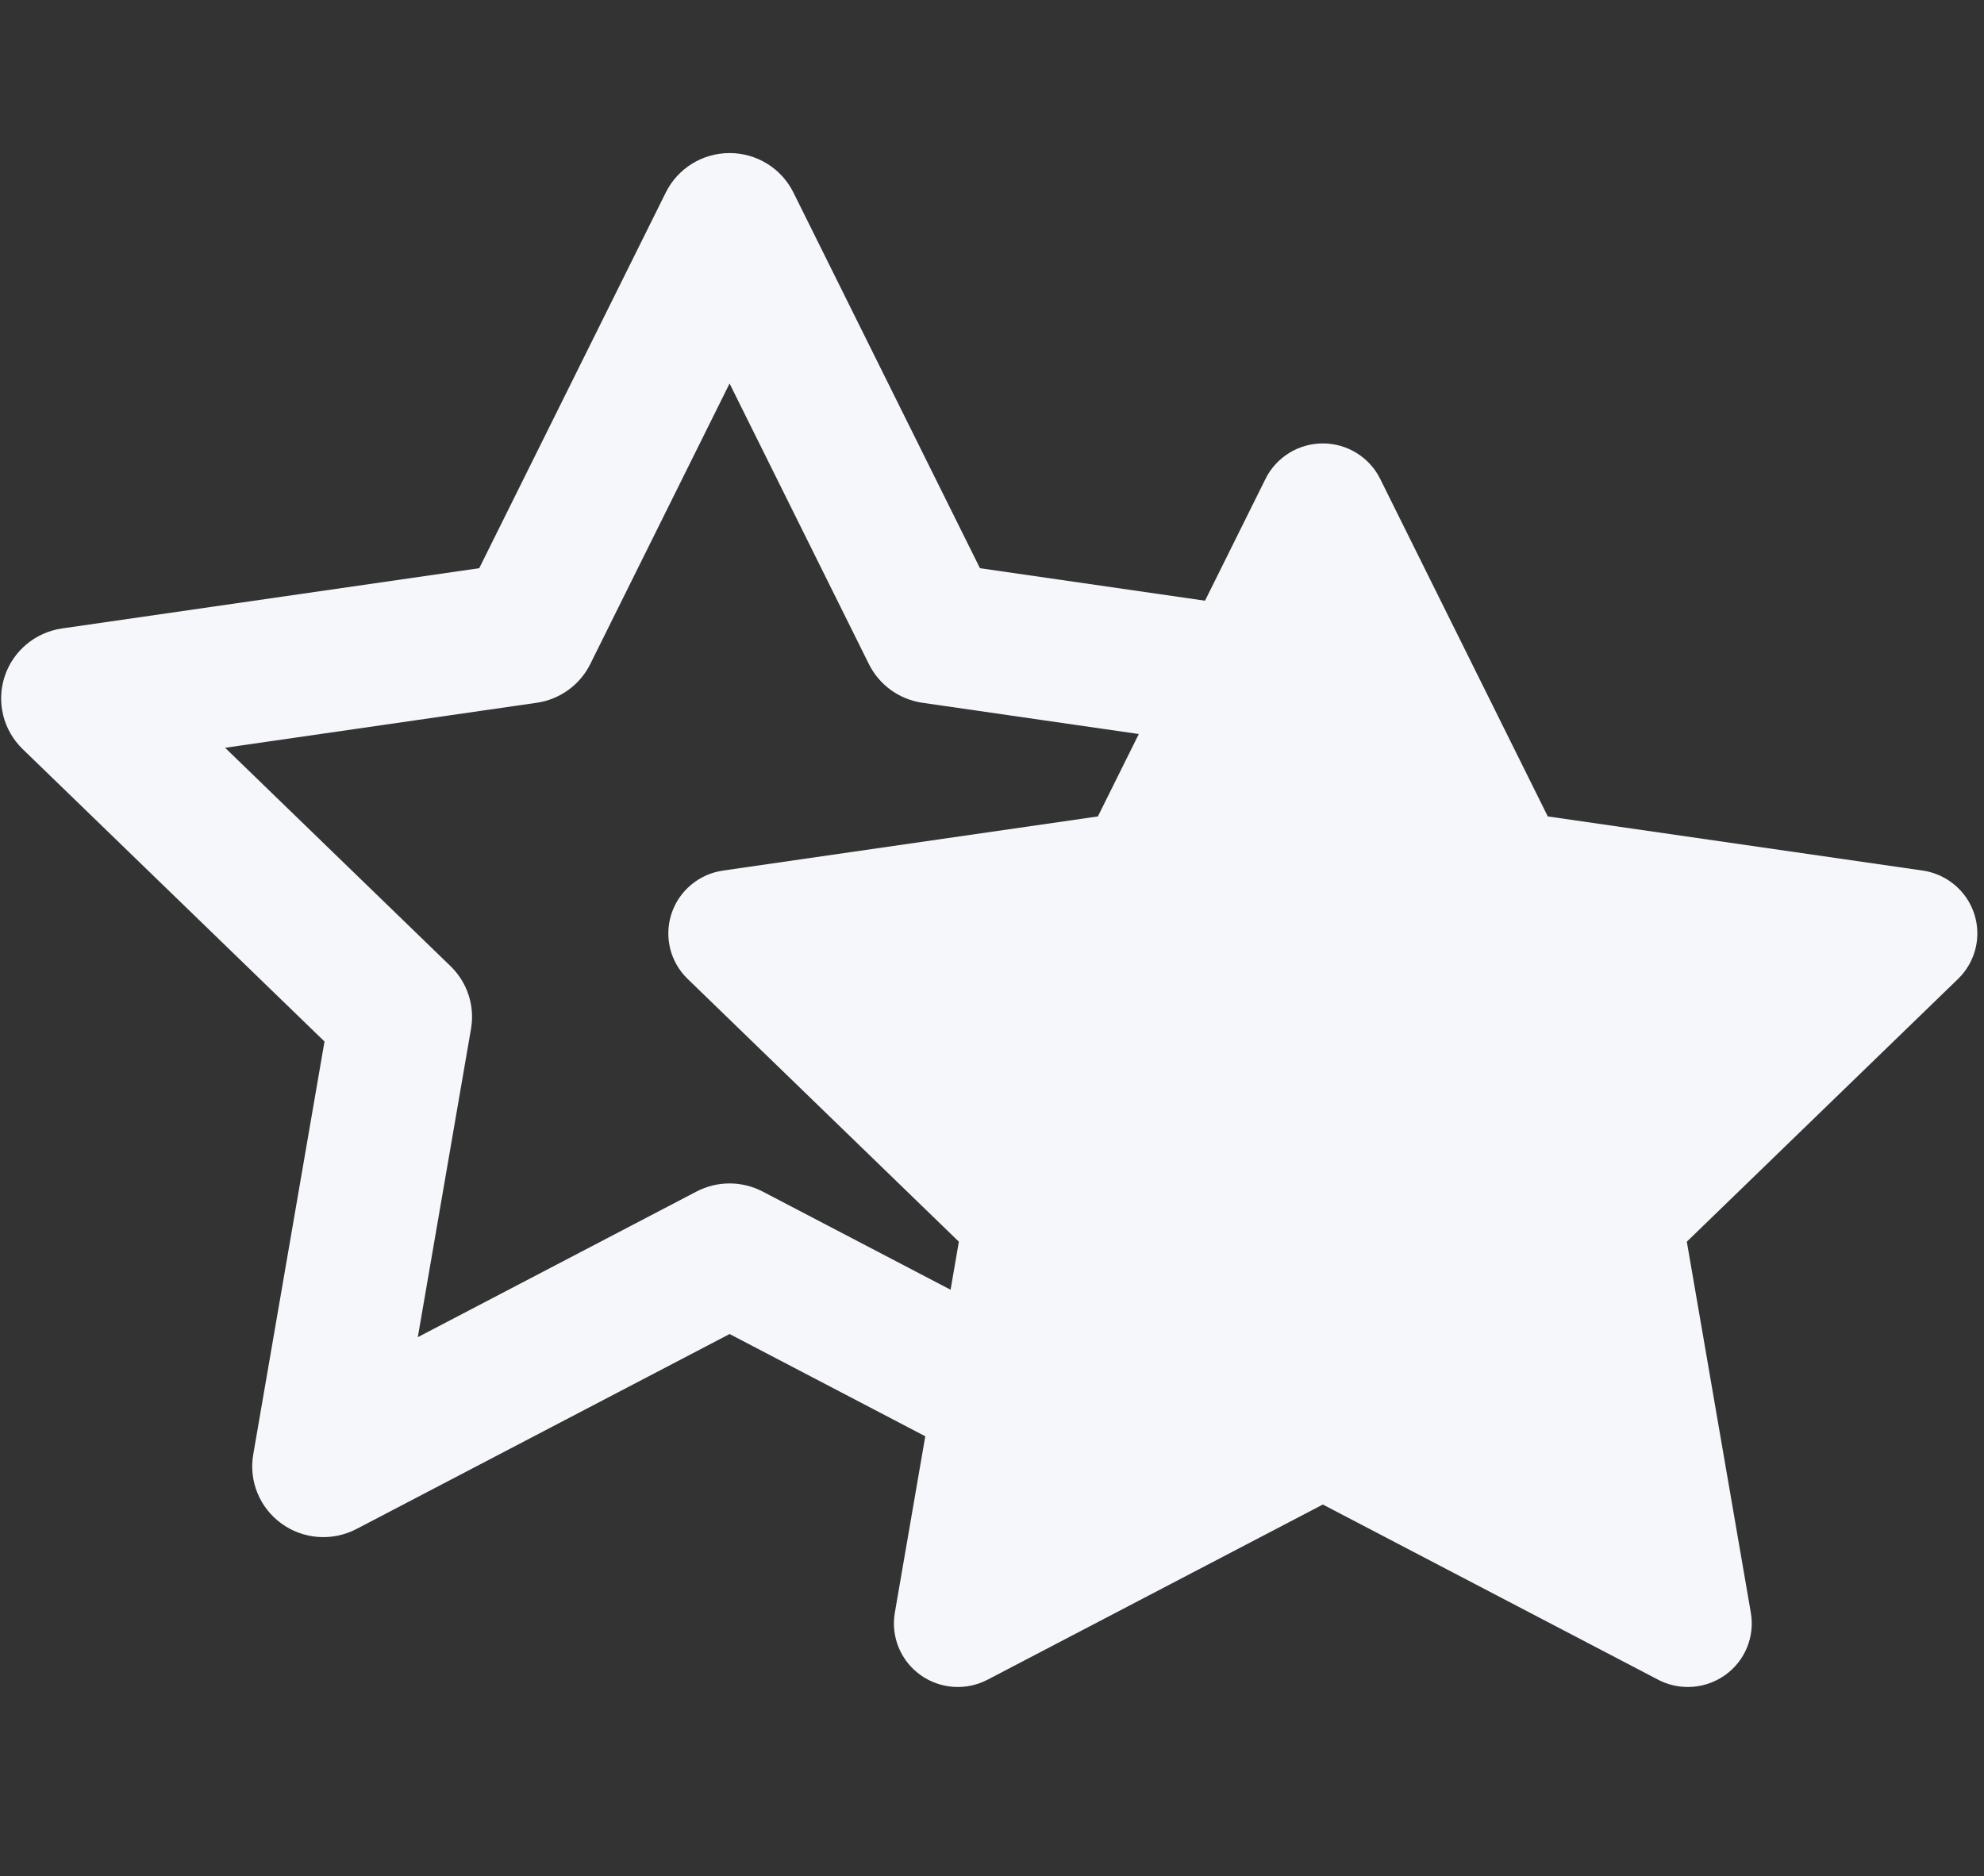 <svg width="424" height="401" viewBox="0 0 424 401" fill="none" xmlns="http://www.w3.org/2000/svg">
<rect x="0" y="0" width="424" height="401" fill="#333333" stroke="none"/>
<path fill-rule="evenodd" clip-rule="evenodd" d="M360.709 360.542C358.534 360.542 356.352 360.025 354.354 358.981L282.703 321.543L211.054 358.981C206.451 361.386 200.874 360.984 196.669 357.947C192.462 354.91 190.355 349.763 191.234 344.668L204.918 265.37L146.953 209.211C143.23 205.604 141.889 200.209 143.496 195.294C145.102 190.378 149.378 186.797 154.523 186.053L234.63 174.484L270.455 102.335C272.757 97.701 277.505 94.767 282.703 94.767C287.903 94.767 292.652 97.701 294.954 102.336L330.777 174.484L410.883 186.054C416.029 186.797 420.304 190.379 421.912 195.294C423.518 200.209 422.179 205.605 418.455 209.212L360.49 265.371L374.172 344.67C375.053 349.763 372.945 354.91 368.74 357.947C366.358 359.666 363.542 360.542 360.709 360.542Z" fill="#F5F7FA"/>
<path fill-rule="evenodd" clip-rule="evenodd" d="M242.738 328.511C240.319 328.511 237.89 327.936 235.665 326.775L155.922 285.105L76.178 326.775C71.055 329.45 64.848 329.005 60.168 325.624C55.486 322.242 53.141 316.512 54.119 310.846L69.349 222.588L4.835 160.084C0.691 156.07 -0.8 150.065 0.988 144.595C2.776 139.124 7.535 135.138 13.261 134.31L102.417 121.434L142.289 41.135C144.85 35.977 150.135 32.712 155.923 32.712C161.71 32.712 166.994 35.977 169.555 41.136L209.427 121.434L298.583 134.311C304.31 135.138 309.069 139.125 310.857 144.595C312.643 150.065 311.154 156.07 307.009 160.085L242.495 222.588L257.725 310.846C258.702 316.515 256.358 322.244 251.677 325.624C249.028 327.537 245.892 328.511 242.738 328.511ZM155.916 252.921C158.346 252.921 160.776 253.499 162.991 254.657L222.543 285.775L211.169 219.865C210.323 214.963 211.958 209.962 215.541 206.49L263.721 159.812L197.139 150.197C192.187 149.482 187.907 146.391 185.692 141.931L155.916 81.964L126.14 141.931C123.925 146.391 119.644 149.482 114.693 150.197L48.111 159.812L96.29 206.49C99.874 209.962 101.509 214.963 100.663 219.865L89.289 285.775L148.841 254.657C151.056 253.499 153.486 252.921 155.916 252.921Z" fill="#F5F7FA"/>
</svg>
